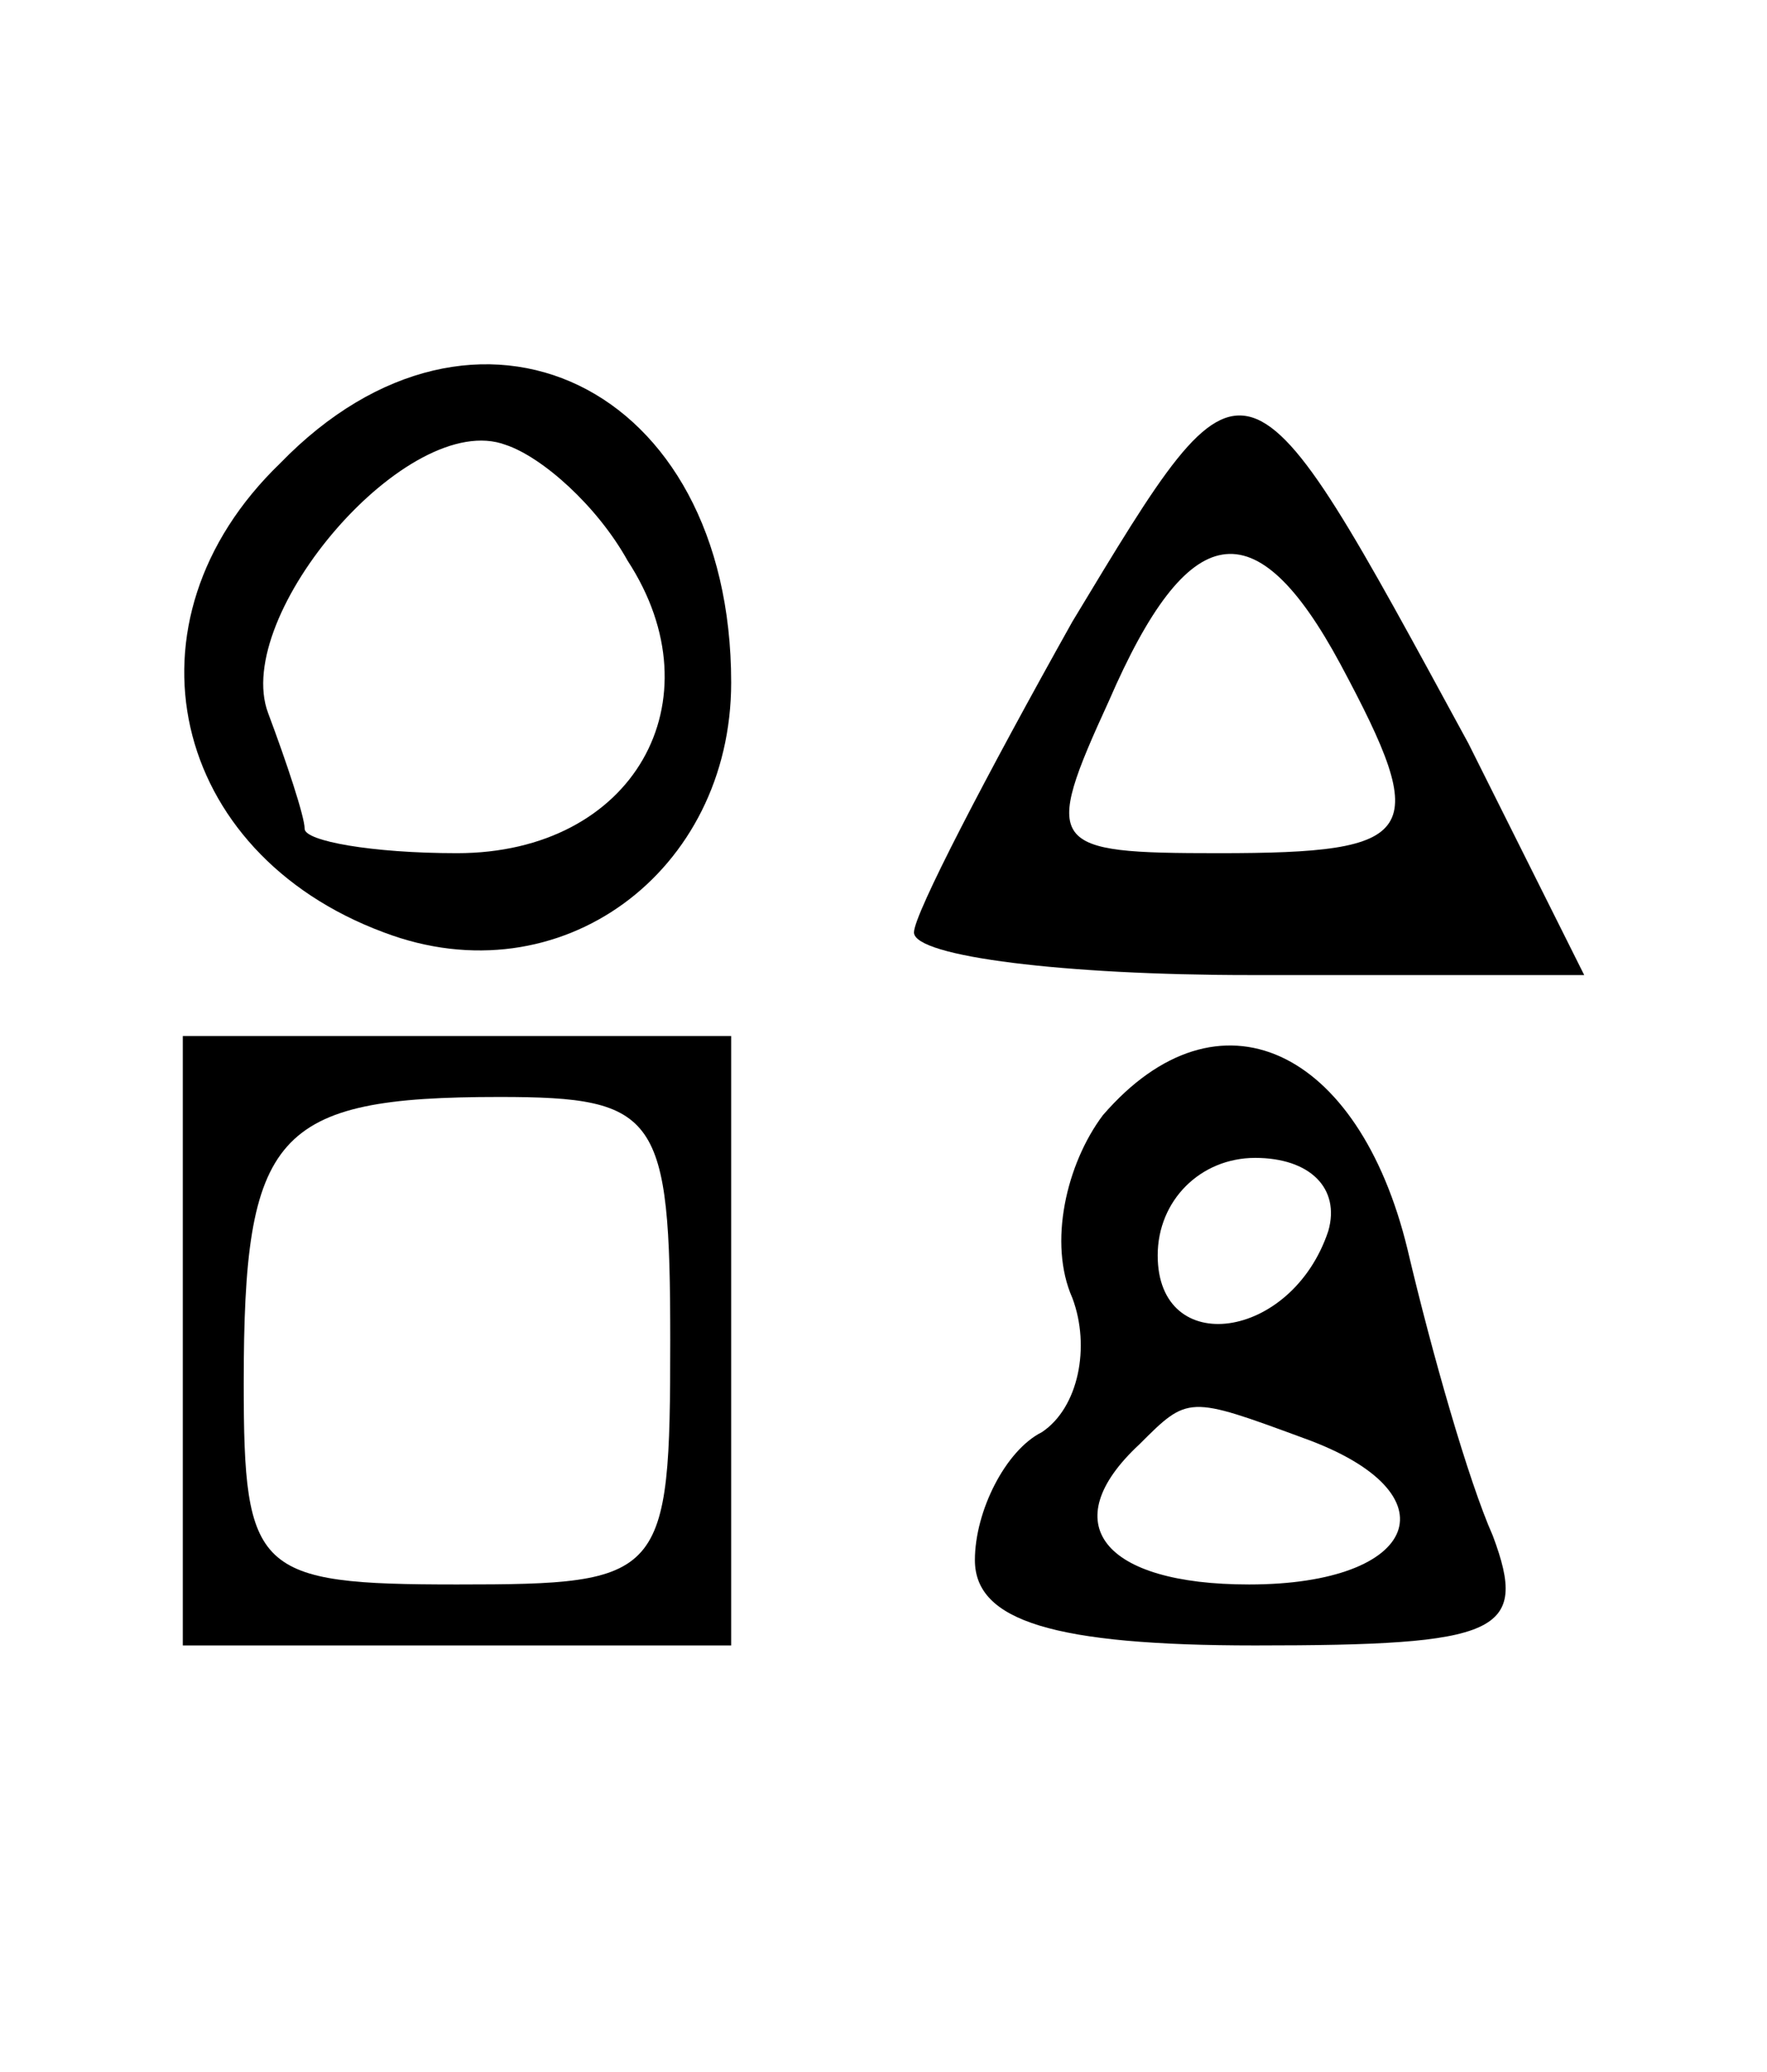 <?xml version="1.0" standalone="no"?>
<!DOCTYPE svg PUBLIC "-//W3C//DTD SVG 20010904//EN"
 "http://www.w3.org/TR/2001/REC-SVG-20010904/DTD/svg10.dtd">
<svg version="1.0" xmlns="http://www.w3.org/2000/svg"
 width="29pt" height="34pt" viewBox="0 0 29 34"
 preserveAspectRatio="xMidYMid meet">

<g transform="translate(0,34) scale(0.1,-0.1)"
fill="#000000" stroke="none">
<path d="M46 264 c-27 -26 -18 -64 17 -77 29 -11 57 10 57 41 0 49 -42 69 -74
36z m57 -16 c15 -23 1 -48 -28 -48 -14 0 -25 2 -25 4 0 2 -3 11 -6 19 -6 16
23 50 39 44 6 -2 15 -10 20 -19z"/>
<path d="M176 238 c-14 -25 -26 -48 -26 -51 0 -4 25 -7 55 -7 l55 0 -19 38
c-37 68 -36 68 -65 20z m44 -7 c15 -28 13 -31 -20 -31 -28 0 -29 1 -18 25 13
30 24 32 38 6z"/>
<path d="M30 120 l0 -50 45 0 45 0 0 50 0 50 -45 0 -45 0 0 -50z m80 0 c0 -39
-1 -40 -35 -40 -33 0 -35 2 -35 33 0 41 5 47 42 47 26 0 28 -3 28 -40z"/>
<path d="M181 157 c-6 -8 -9 -21 -5 -30 3 -8 1 -18 -5 -22 -6 -3 -11 -13 -11
-21 0 -10 13 -14 46 -14 40 0 45 2 39 18 -4 9 -10 30 -14 47 -8 33 -31 44 -50
22z m37 -19 c-6 -18 -28 -21 -28 -4 0 9 7 16 16 16 9 0 14 -5 12 -12z m-4 -34
c25 -9 19 -24 -9 -24 -24 0 -32 10 -18 23 8 8 8 8 27 1z"/>
</g>
</svg>
